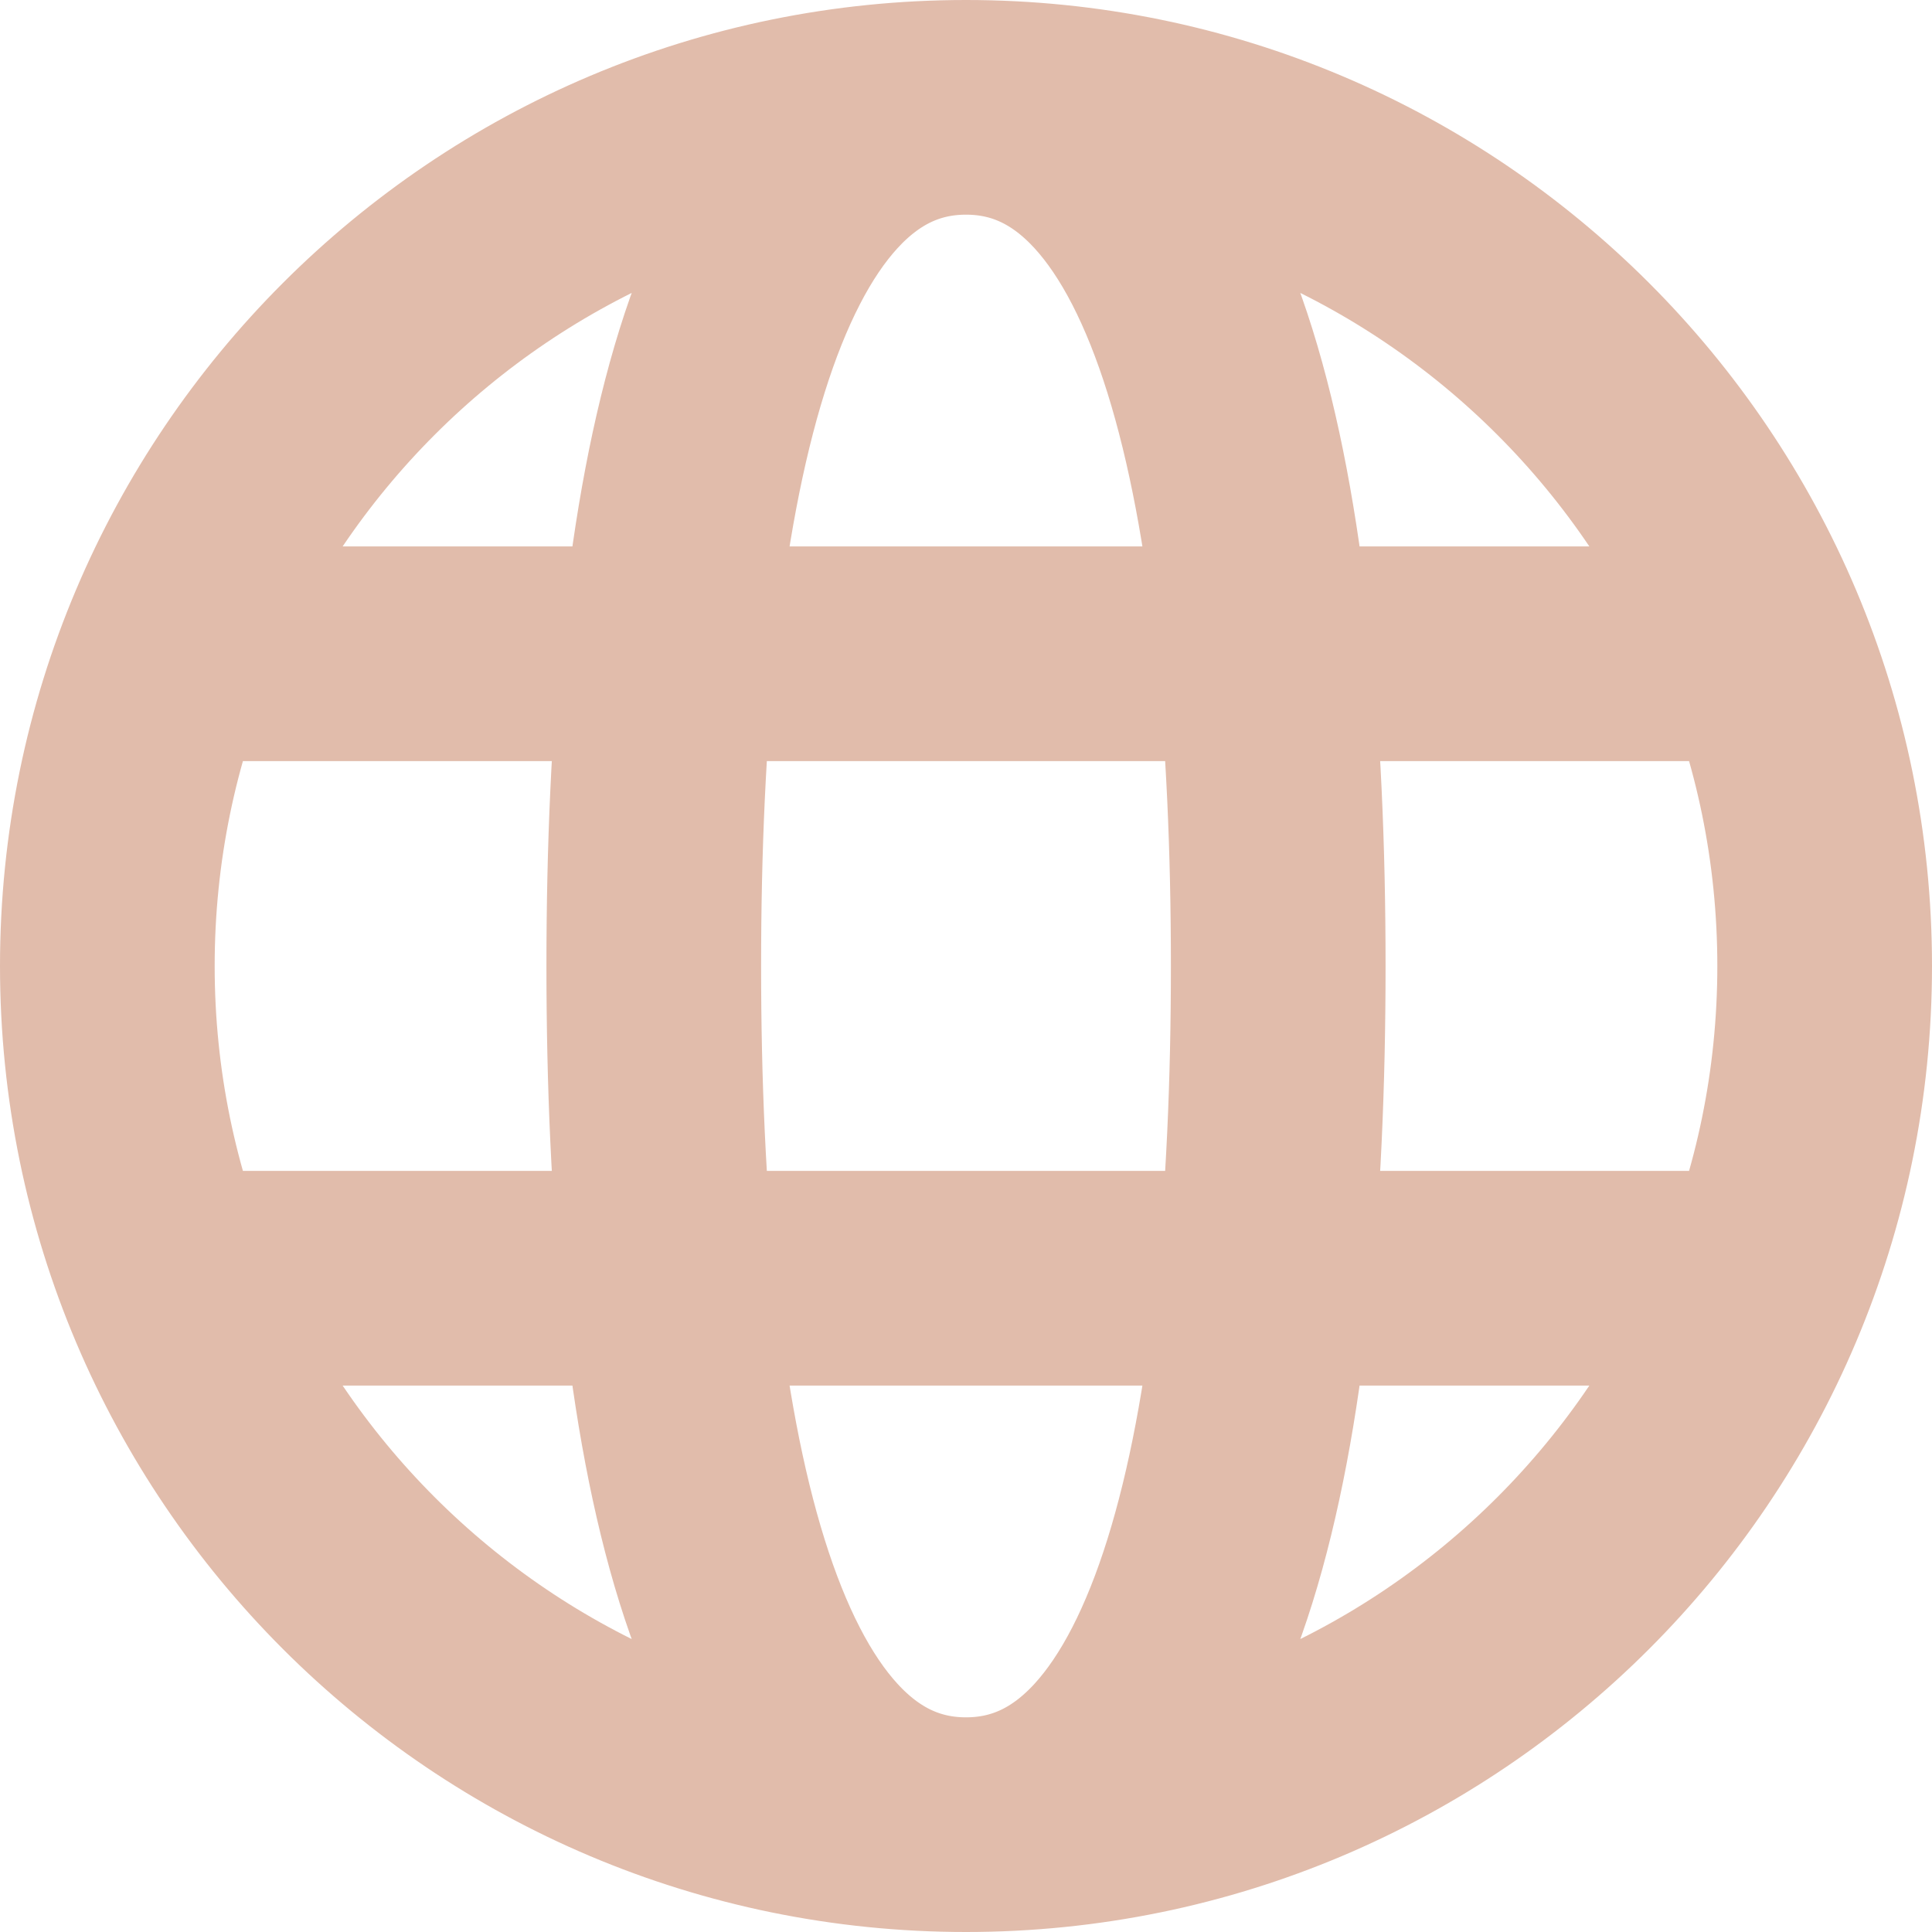 <svg width="18" height="18" viewBox="0 0 18 18" fill="none" xmlns="http://www.w3.org/2000/svg">
<path d="M9 17C13.418 17 17 13.418 17 9C17 4.582 13.418 1 9 1M9 17C4.582 17 1 13.418 1 9C1 4.582 4.582 1 9 1M9 17C11.182 17 11.909 13.364 11.909 9C11.909 4.636 11.182 1 9 1M9 17C6.818 17 6.091 13.364 6.091 9C6.091 4.636 6.818 1 9 1M1.727 11.909H16.273M1.727 6.091H16.273" stroke="#E1BCAB" stroke-width="2"/>
</svg>
